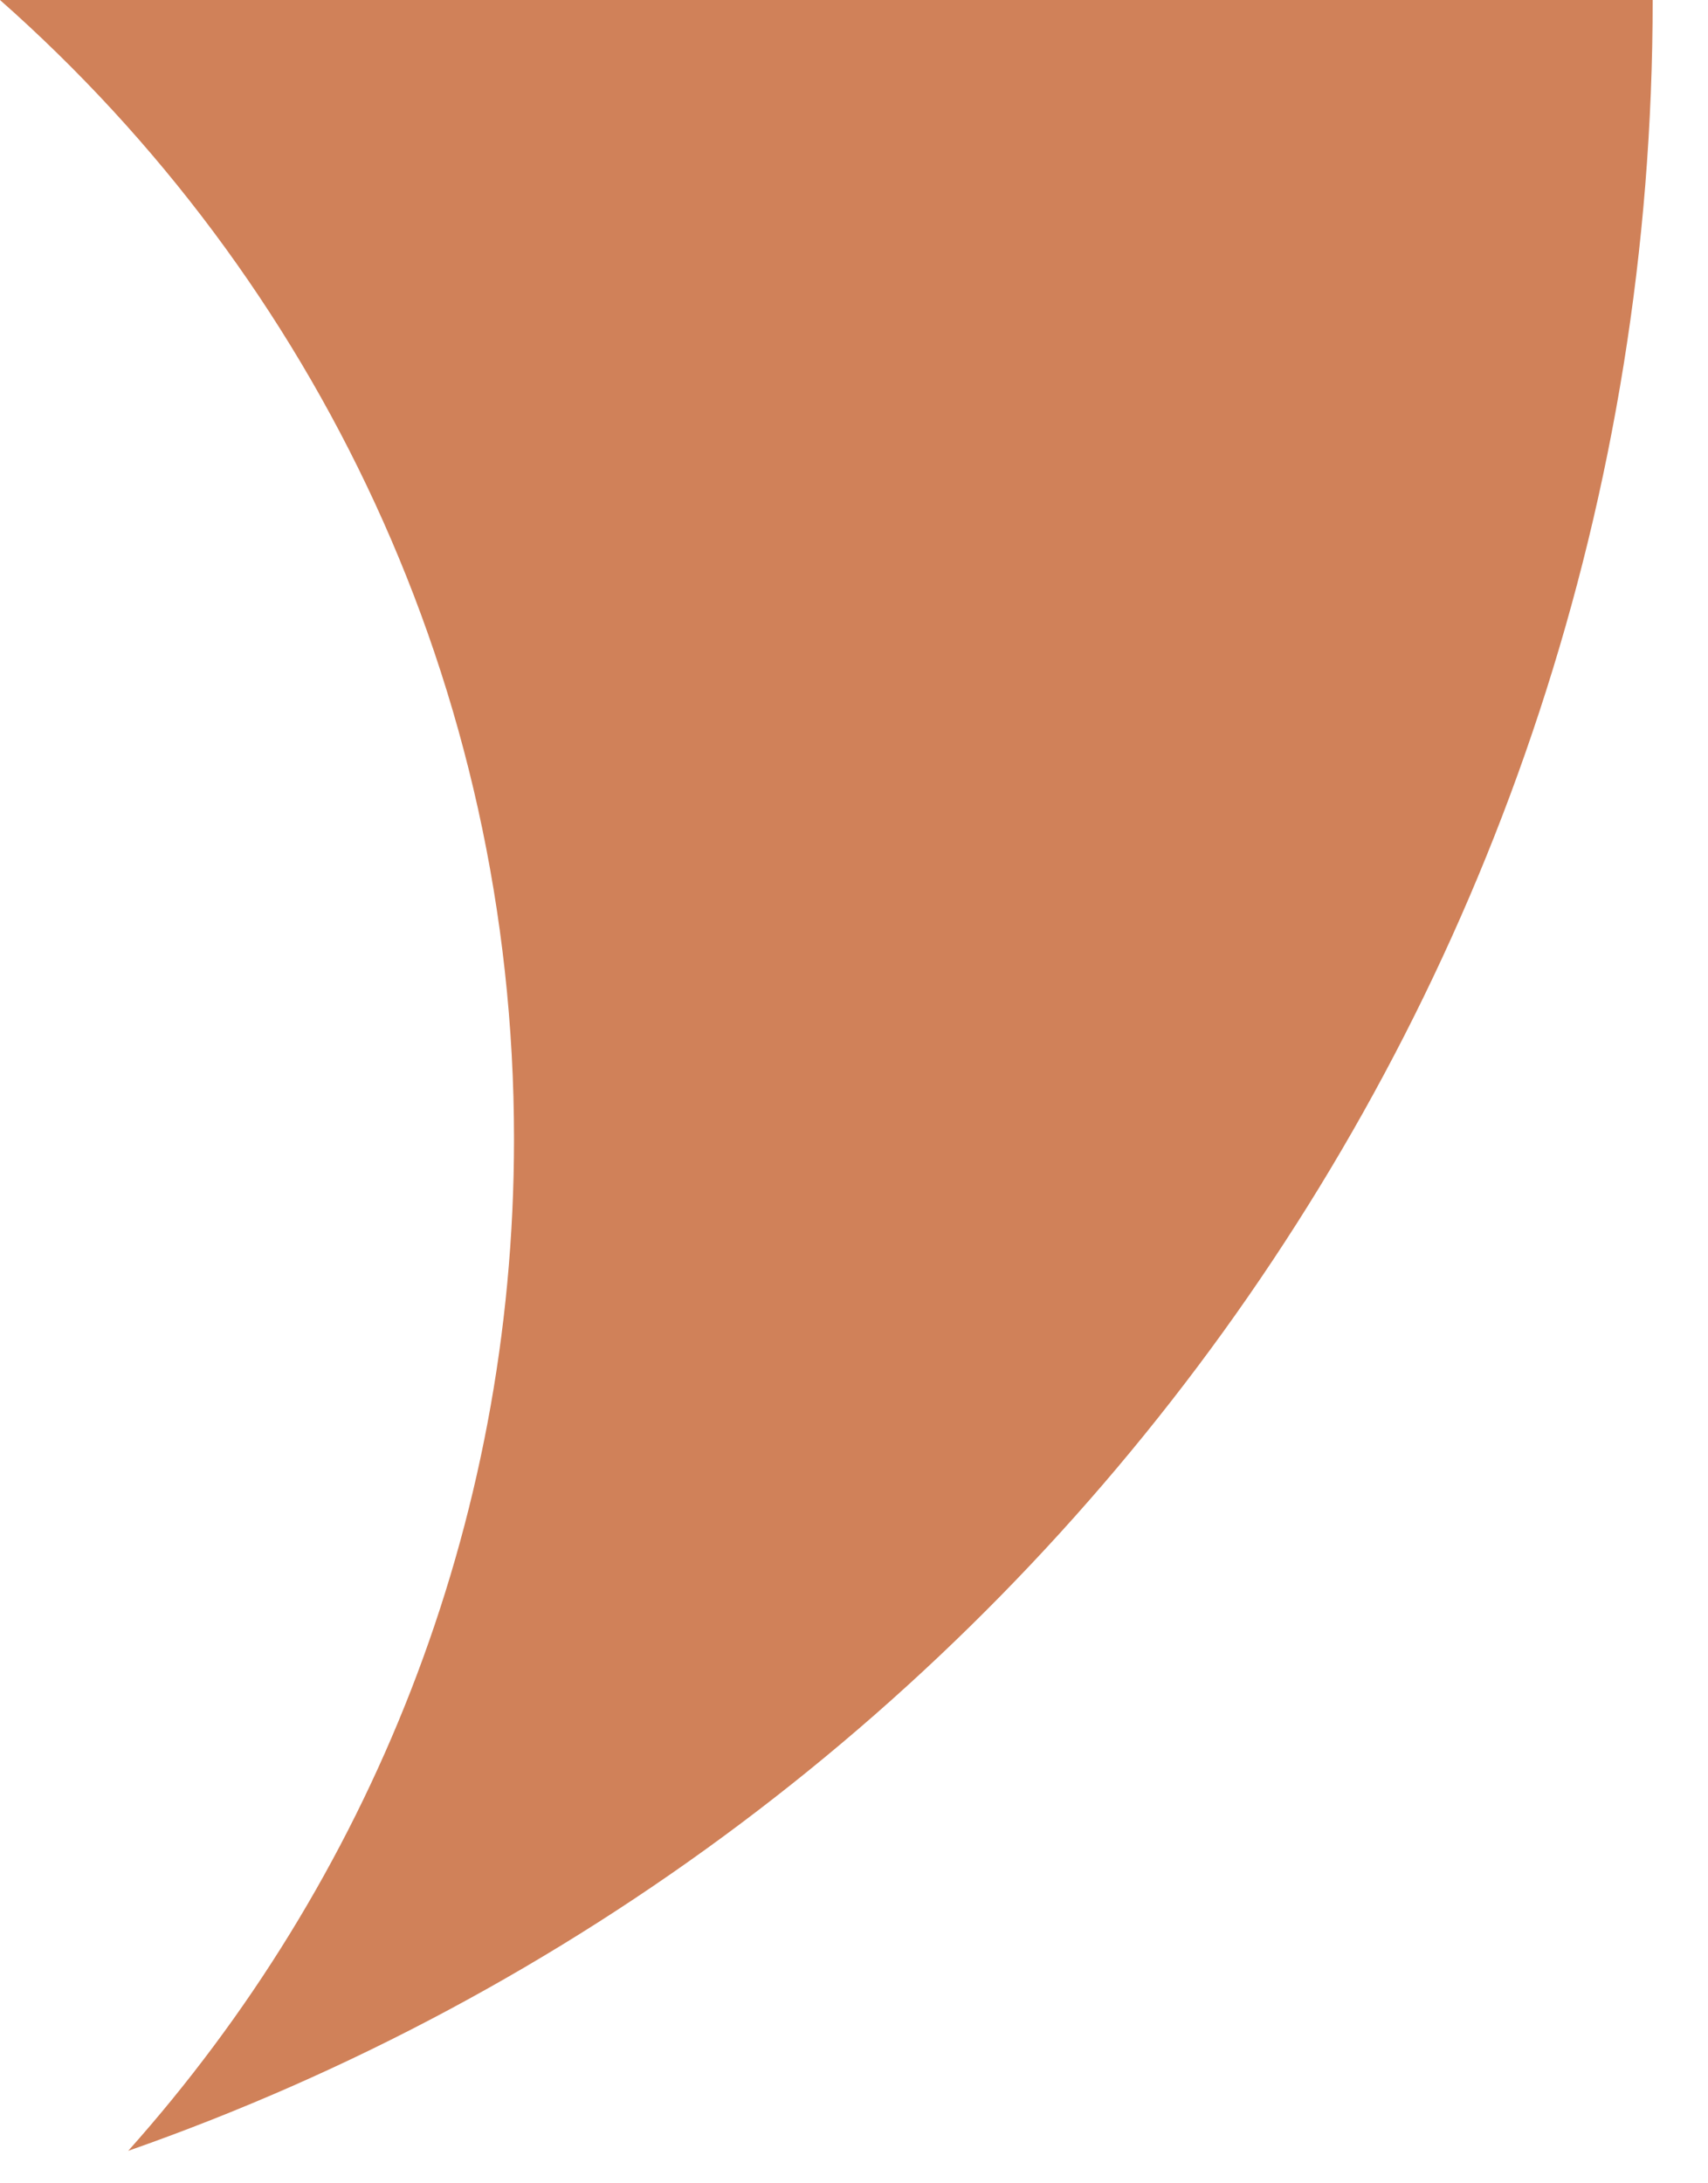 <svg width="18" height="23" viewBox="0 0 18 23" fill="" xmlns="http://www.w3.org/2000/svg">
<path fill-rule="evenodd" clip-rule="evenodd" d="M1.351 22.658C3.879 19.828 5.417 16.093 5.417 12C5.417 7.221 3.322 2.932 0 0H17.417C17.417 10.474 10.707 19.382 1.351 22.658Z" fill="#d08159"/>
</svg>
